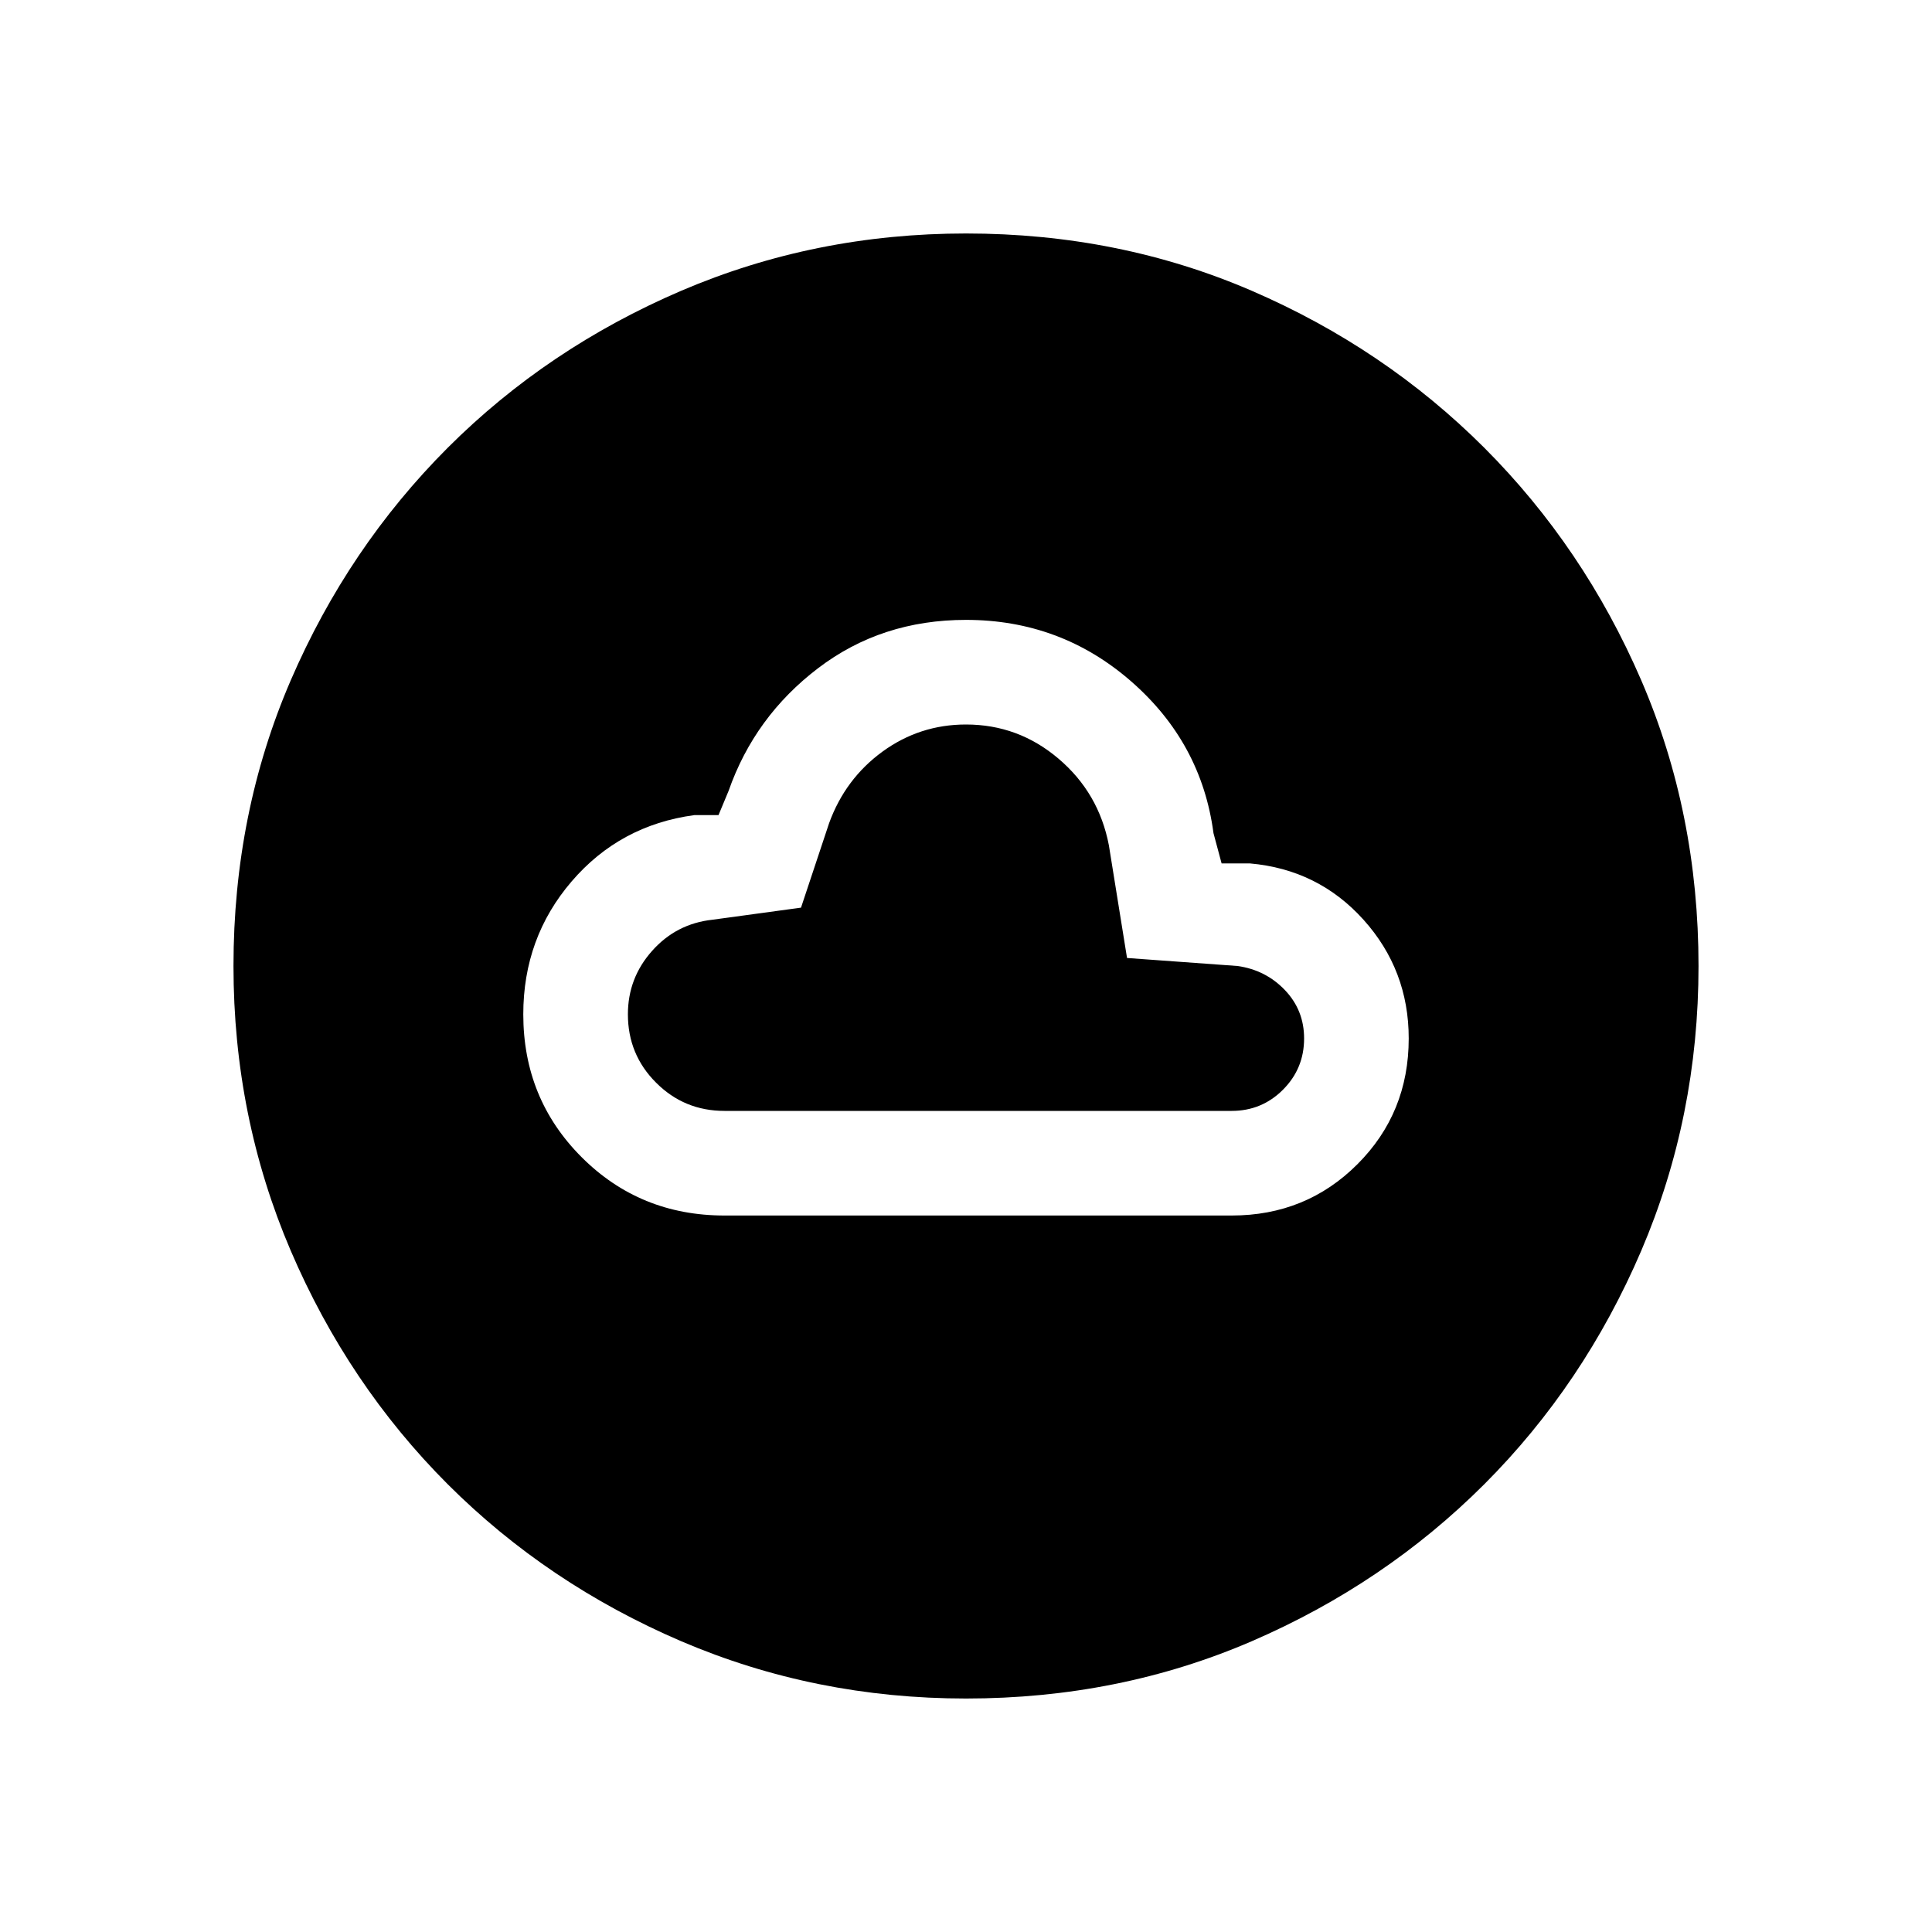 <svg xmlns="http://www.w3.org/2000/svg" height="20" width="20"><path d="M7.5 12.583h5.25q.771 0 1.302-.531t.531-1.302q0-.708-.468-1.229-.469-.521-1.177-.583h-.292l-.084-.313q-.124-.937-.854-1.573-.729-.635-1.708-.635-.875 0-1.531.5-.657.5-.927 1.271l-.104.25h-.25q-.771.104-1.271.687-.5.583-.5 1.375 0 .875.604 1.479.604.604 1.479.604Zm0-1.083q-.417 0-.708-.292-.292-.291-.292-.708 0-.375.25-.656.25-.282.625-.323l.917-.125.291-.875q.167-.459.552-.74Q9.521 7.5 10 7.5q.542 0 .958.354.417.354.521.896l.188 1.167 1.145.083q.292.042.49.25t.198.5q0 .312-.219.531-.219.219-.531.219Zm2.5 6.083q-1.562 0-2.948-.593-1.385-.594-2.417-1.625-1.031-1.032-1.625-2.417-.593-1.386-.593-2.948 0-1.583.593-2.958.594-1.375 1.625-2.407Q5.667 3.604 7.052 3.01 8.438 2.417 10 2.417q1.583 0 2.958.593 1.375.594 2.407 1.625 1.031 1.032 1.625 2.407.593 1.375.593 2.958 0 1.562-.593 2.948-.594 1.385-1.625 2.417-1.032 1.031-2.407 1.625-1.375.593-2.958.593Z"/></svg>